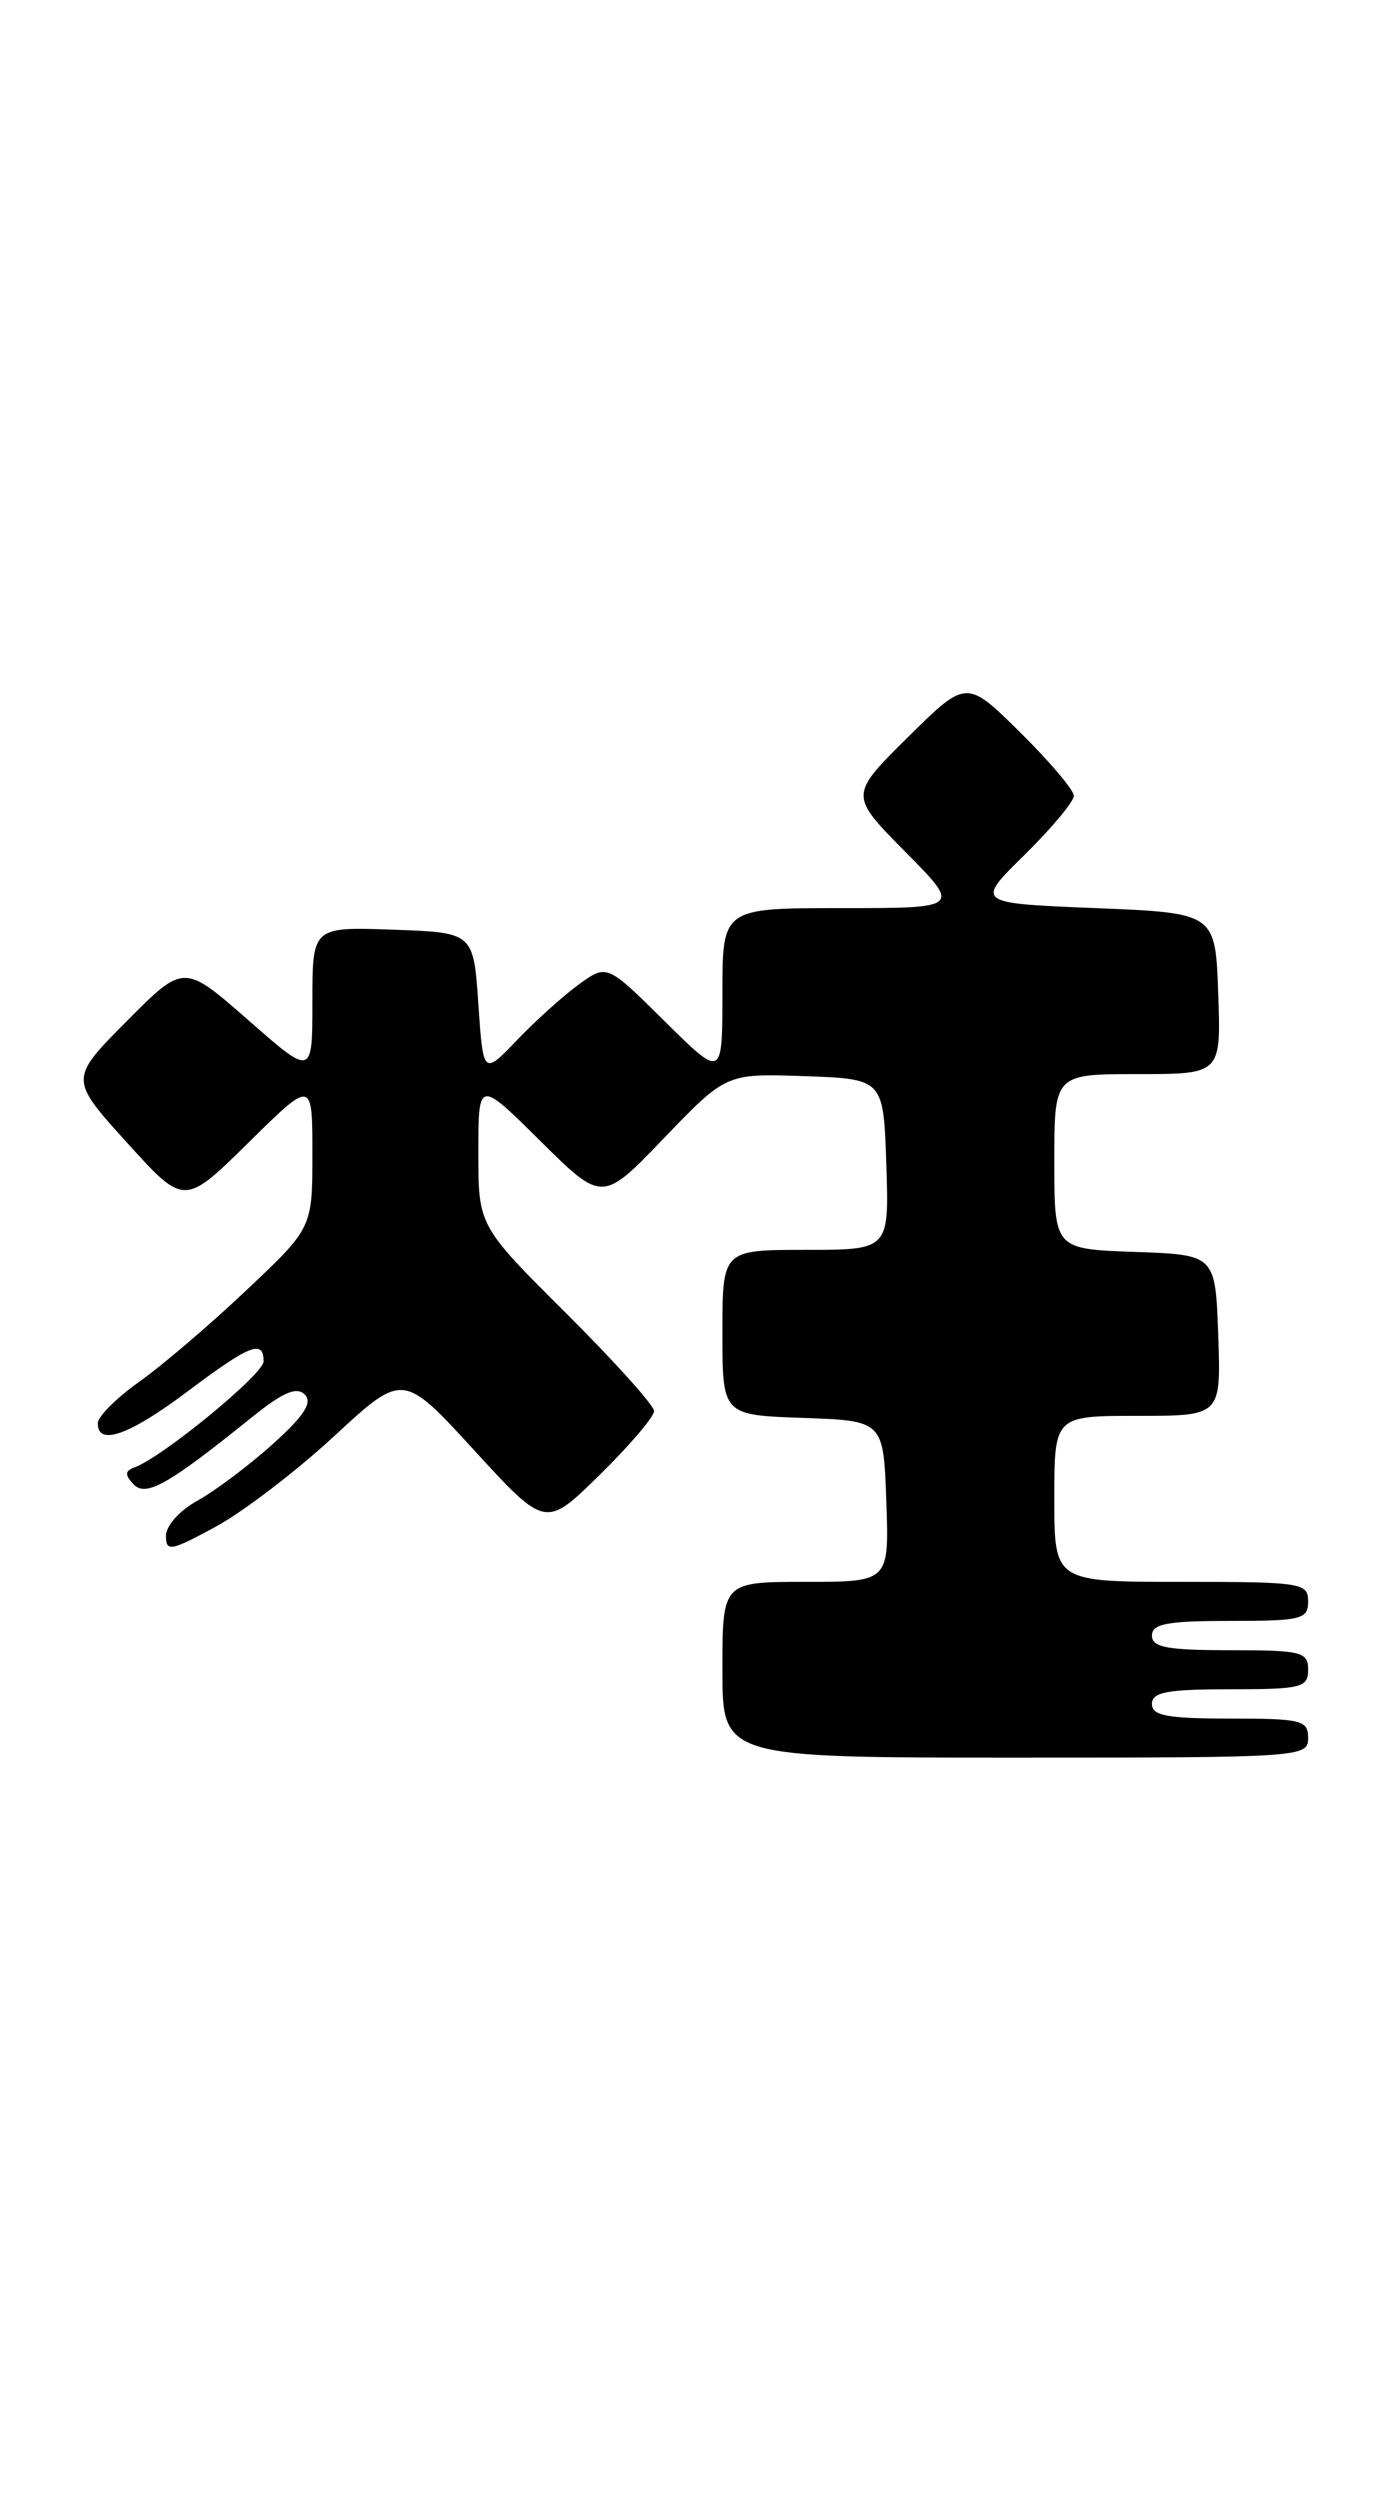 <?xml version="1.0" encoding="UTF-8" standalone="no"?>
<!DOCTYPE svg PUBLIC "-//W3C//DTD SVG 1.1//EN" "http://www.w3.org/Graphics/SVG/1.1/DTD/svg11.dtd" >
<svg xmlns="http://www.w3.org/2000/svg" xmlns:xlink="http://www.w3.org/1999/xlink" version="1.1" viewBox="0 0 143 256">
 <g >
 <path fill="currentColor"
d=" M 134.00 178.00 C 134.00 176.17 133.33 176.00 126.00 176.00 C 119.56 176.00 118.00 175.71 118.00 174.50 C 118.00 173.29 119.56 173.00 126.00 173.00 C 133.33 173.00 134.00 172.83 134.00 171.00 C 134.00 169.17 133.33 169.00 126.00 169.00 C 119.56 169.00 118.00 168.71 118.00 167.50 C 118.00 166.29 119.56 166.00 126.00 166.00 C 133.33 166.00 134.00 165.83 134.00 164.00 C 134.00 162.10 133.33 162.00 121.00 162.00 C 108.00 162.00 108.00 162.00 108.00 153.50 C 108.00 145.00 108.00 145.00 116.54 145.00 C 125.08 145.00 125.08 145.00 124.79 136.75 C 124.50 128.50 124.50 128.50 116.25 128.21 C 108.00 127.92 108.00 127.92 108.00 118.96 C 108.00 110.00 108.00 110.00 116.54 110.00 C 125.08 110.00 125.08 110.00 124.79 101.75 C 124.50 93.50 124.50 93.50 112.21 93.00 C 99.91 92.50 99.91 92.50 104.96 87.54 C 107.73 84.81 110.00 82.09 110.00 81.50 C 110.00 80.91 107.52 77.99 104.50 75.00 C 99.00 69.57 99.00 69.57 93.00 75.50 C 87.00 81.44 87.00 81.44 92.72 87.22 C 98.44 93.00 98.44 93.00 86.22 93.00 C 74.00 93.00 74.00 93.00 74.00 101.72 C 74.00 110.44 74.00 110.44 68.09 104.59 C 62.18 98.74 62.18 98.74 59.34 100.78 C 57.78 101.91 54.92 104.47 53.00 106.48 C 49.50 110.13 49.50 110.13 49.00 102.81 C 48.50 95.50 48.50 95.50 40.25 95.21 C 32.00 94.92 32.00 94.92 32.00 102.58 C 32.00 110.24 32.00 110.24 25.42 104.46 C 18.83 98.69 18.83 98.69 12.97 104.59 C 7.11 110.50 7.11 110.50 12.99 117.00 C 18.87 123.50 18.87 123.50 25.44 117.03 C 32.00 110.56 32.00 110.56 32.00 118.16 C 32.00 125.76 32.00 125.76 25.21 132.16 C 21.48 135.69 16.54 139.90 14.23 141.53 C 11.93 143.17 10.03 145.06 10.02 145.75 C 9.98 148.14 13.26 146.98 19.21 142.50 C 25.58 137.71 27.00 137.15 27.00 139.42 C 27.00 140.73 16.65 149.23 13.77 150.28 C 12.80 150.64 12.77 151.04 13.67 152.00 C 14.94 153.35 17.21 152.07 25.79 145.15 C 28.97 142.59 30.38 141.98 31.21 142.81 C 32.04 143.64 31.18 144.97 27.92 147.91 C 25.49 150.09 22.04 152.68 20.25 153.67 C 18.41 154.68 17.00 156.25 17.00 157.29 C 17.00 158.95 17.50 158.85 22.12 156.34 C 24.94 154.80 30.40 150.63 34.26 147.05 C 41.28 140.56 41.28 140.56 48.58 148.53 C 55.88 156.50 55.88 156.50 61.44 151.03 C 64.50 148.03 67.00 145.09 67.00 144.51 C 67.00 143.93 62.95 139.43 58.00 134.50 C 49.00 125.54 49.00 125.54 49.00 118.05 C 49.00 110.56 49.00 110.56 55.35 116.85 C 61.70 123.14 61.70 123.14 68.04 116.53 C 74.39 109.93 74.39 109.93 82.44 110.21 C 90.50 110.50 90.50 110.50 90.79 119.25 C 91.08 128.00 91.08 128.00 82.54 128.00 C 74.00 128.00 74.00 128.00 74.00 136.46 C 74.00 144.92 74.00 144.92 82.25 145.21 C 90.50 145.50 90.50 145.50 90.79 153.75 C 91.08 162.00 91.08 162.00 82.54 162.00 C 74.00 162.00 74.00 162.00 74.00 171.00 C 74.00 180.00 74.00 180.00 104.00 180.00 C 133.33 180.00 134.00 179.96 134.00 178.00 Z "/>
</g>
</svg>